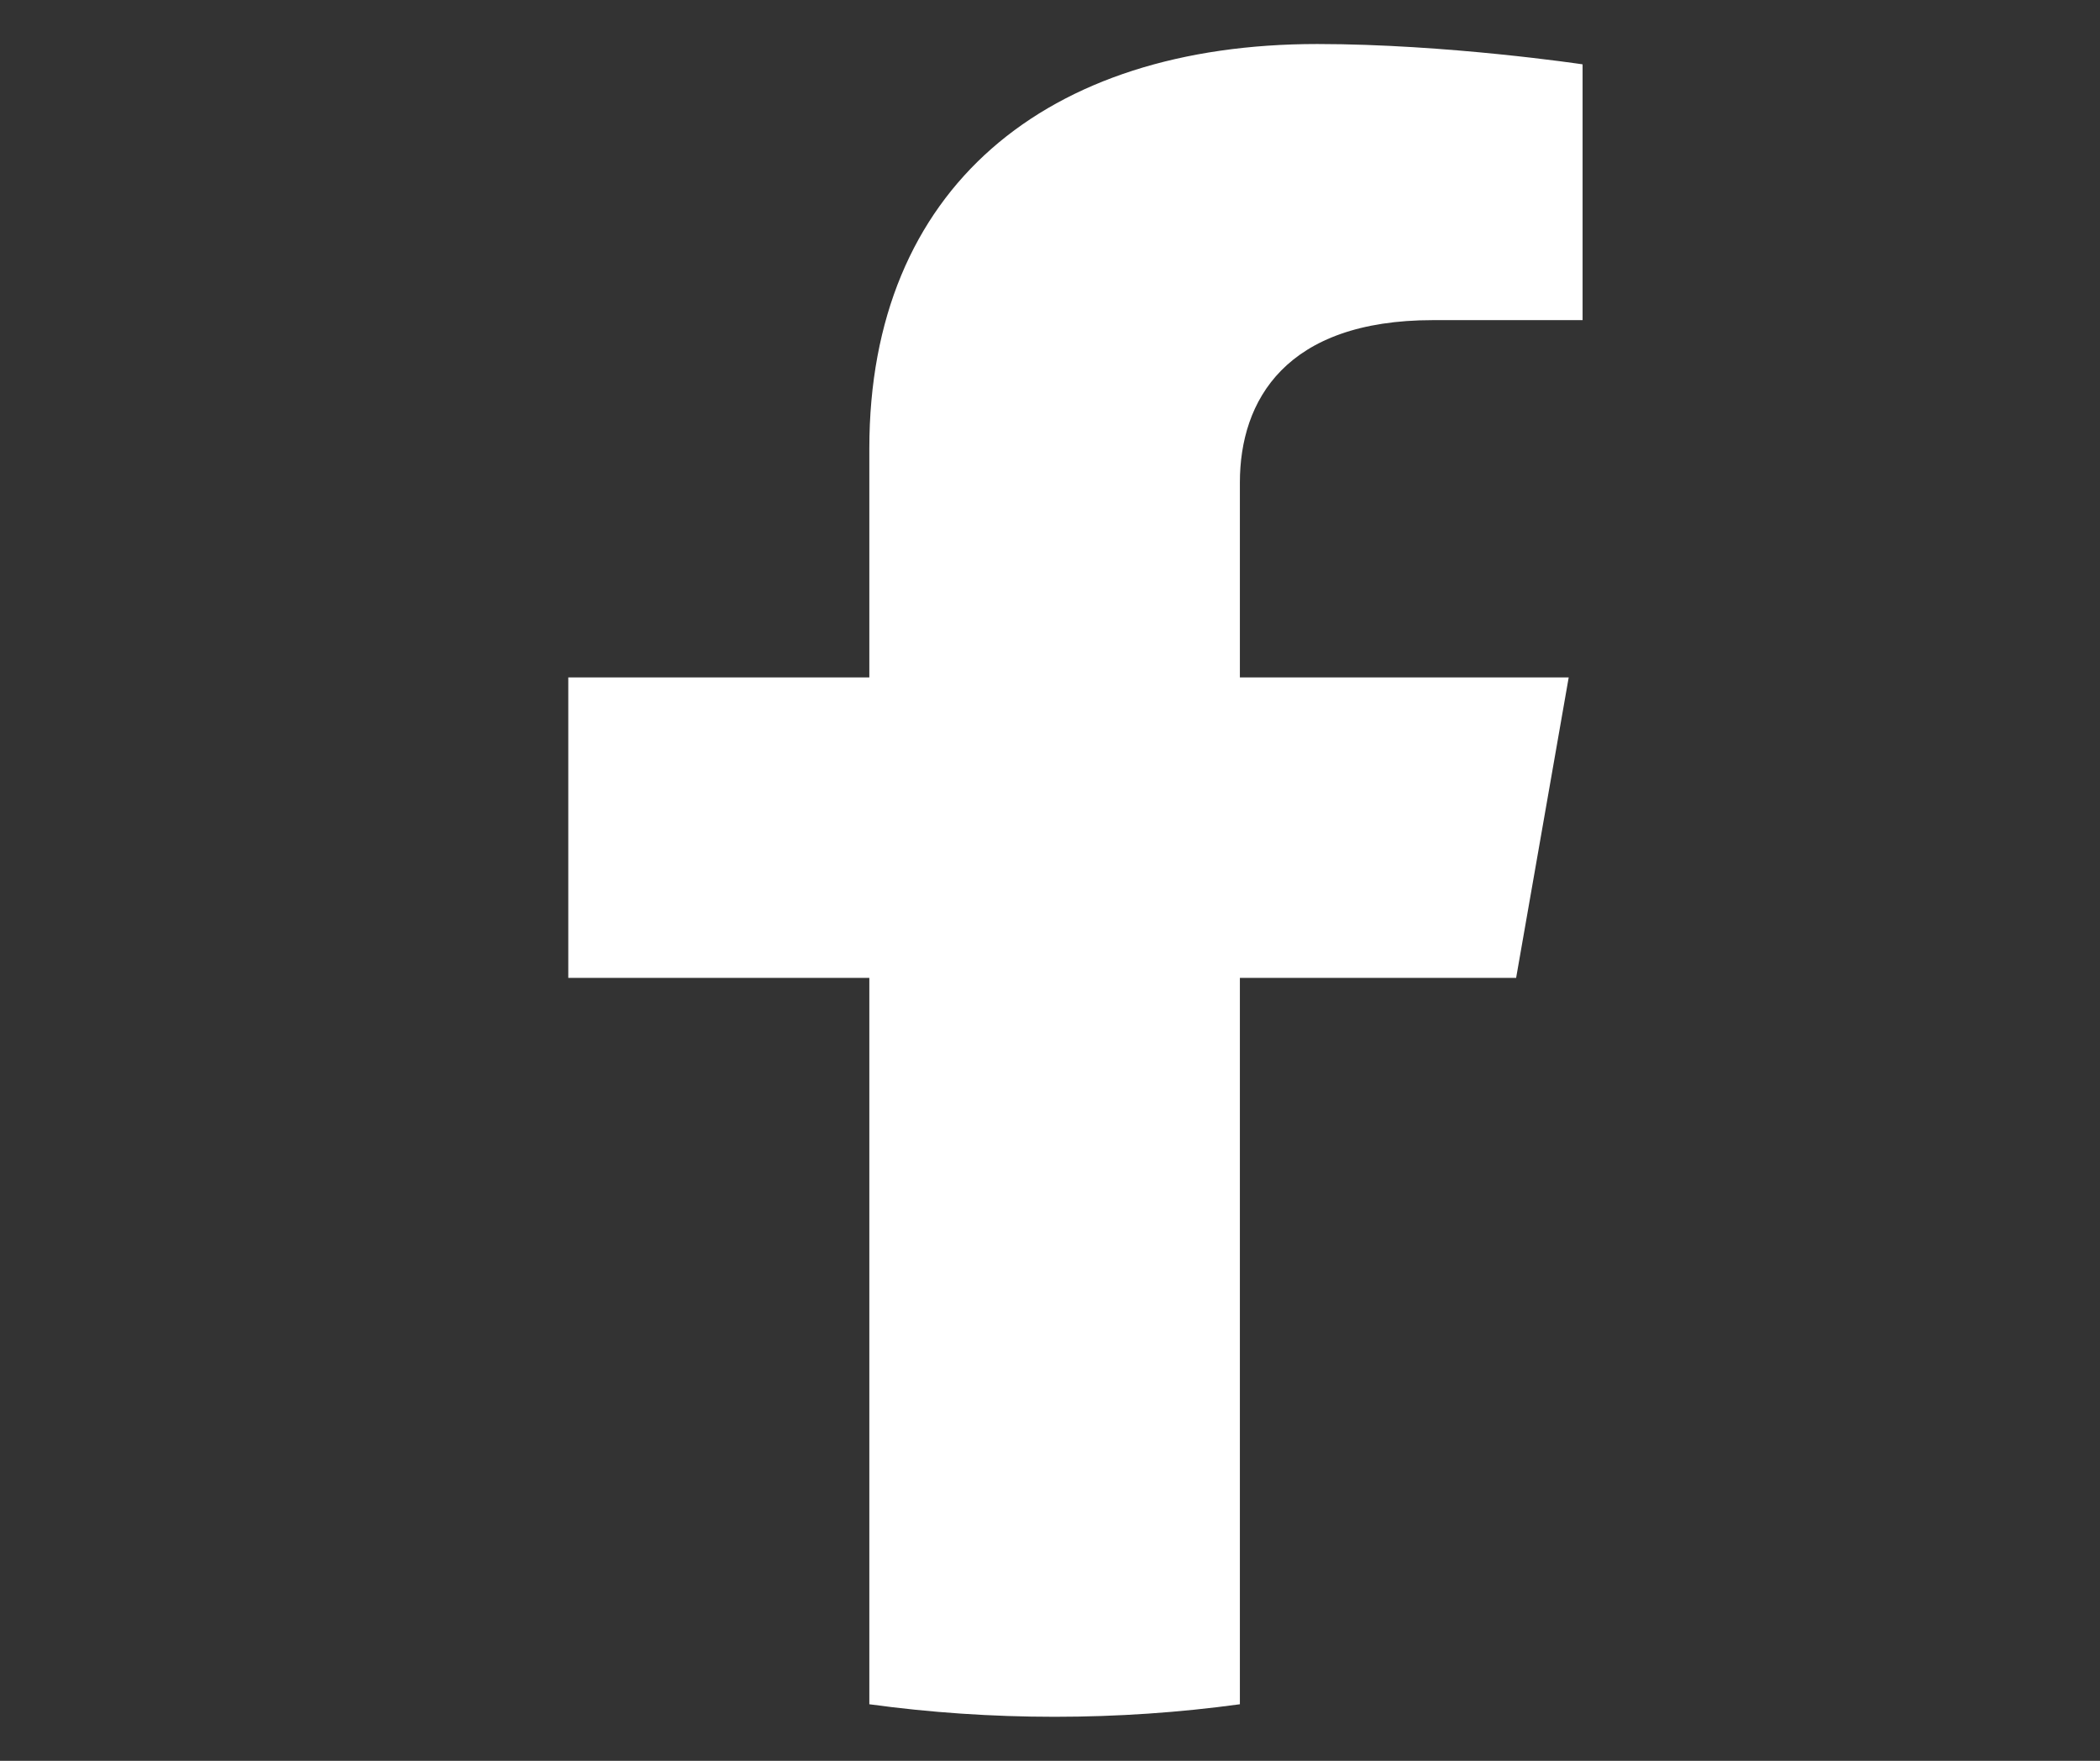 <svg width="31" height="26" viewBox="0 0 31 26" fill="none" xmlns="http://www.w3.org/2000/svg">
<rect x="0" y="0" width="31" height="26" fill="#333333" stroke="none"/>
<path d="M22.381 14.439L23.157 10.003H18.303V7.125C18.303 5.911 18.98 4.727 21.154 4.727H23.362V0.95C23.362 0.95 21.359 0.65 19.445 0.65C15.445 0.65 12.833 2.776 12.833 6.622V10.003H8.389V14.439H12.833V25.165C13.725 25.287 14.638 25.35 15.568 25.35C16.498 25.35 17.41 25.287 18.303 25.165V14.439H22.381Z" fill="white"/>
</svg>
